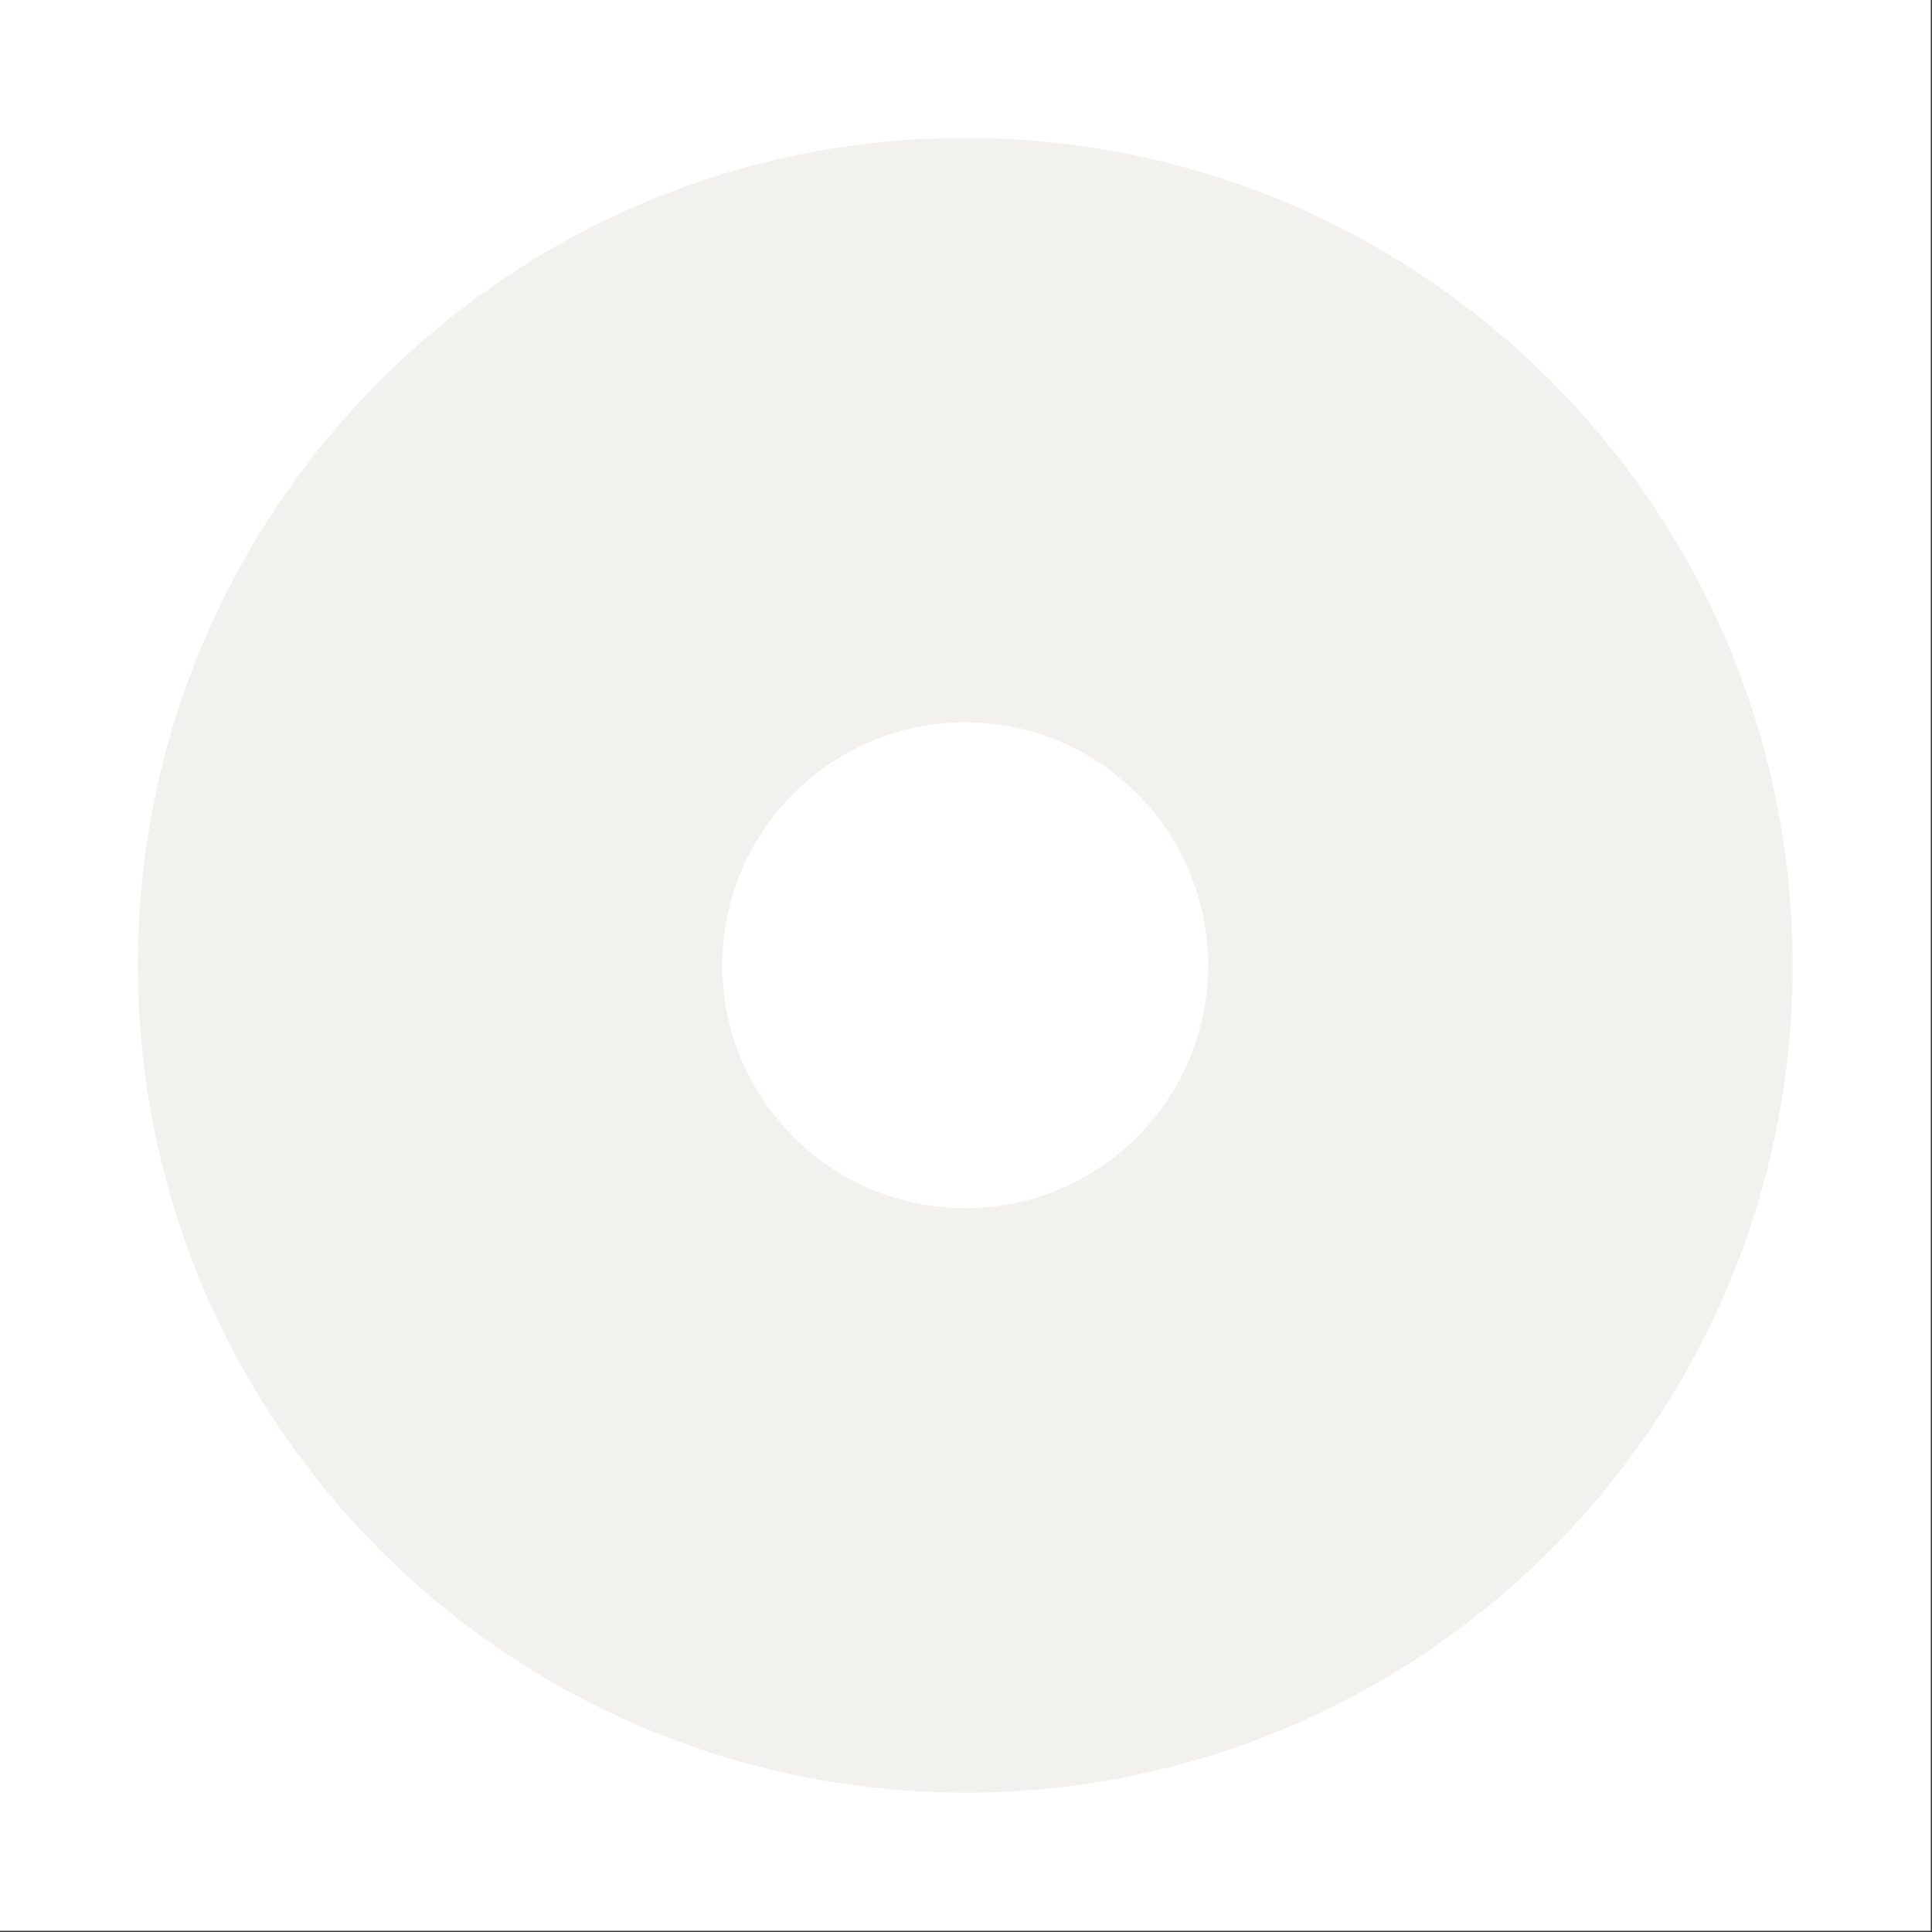 <?xml version="1.0" encoding="UTF-8" standalone="no"?>
<!DOCTYPE svg PUBLIC "-//W3C//DTD SVG 1.1//EN" "http://www.w3.org/Graphics/SVG/1.1/DTD/svg11.dtd">
<svg width="100%" height="100%" viewBox="0 0 500 500" version="1.1" xmlns="http://www.w3.org/2000/svg" xmlns:xlink="http://www.w3.org/1999/xlink" xml:space="preserve" xmlns:serif="http://www.serif.com/" style="fill-rule:evenodd;clip-rule:evenodd;stroke-linejoin:round;stroke-miterlimit:1.414;">
    <rect x="0" y="0" width="500" height="500" fill="#333333" stroke="none"/>
    <g transform="matrix(0.96,0,0,0.96,-162.585,-152.036)">
        <rect x="169.281" y="158.297" width="520.591" height="520.591" style="fill:white;"/>
    </g>
    <g transform="matrix(0.96,0,0,0.96,-162.585,-152.036)">
        <path d="M429.576,195.545C552.68,195.545 652.624,295.489 652.624,418.593C652.624,541.696 552.68,641.641 429.576,641.641C306.473,641.641 206.528,541.696 206.528,418.593C206.528,295.489 306.473,195.545 429.576,195.545ZM429.576,353.107C465.719,353.107 495.062,382.45 495.062,418.593C495.062,454.735 465.719,484.079 429.576,484.079C393.434,484.079 364.09,454.735 364.09,418.593C364.09,382.45 393.434,353.107 429.576,353.107Z" style="fill:rgb(243,241,238);"/>
    </g>
</svg>
